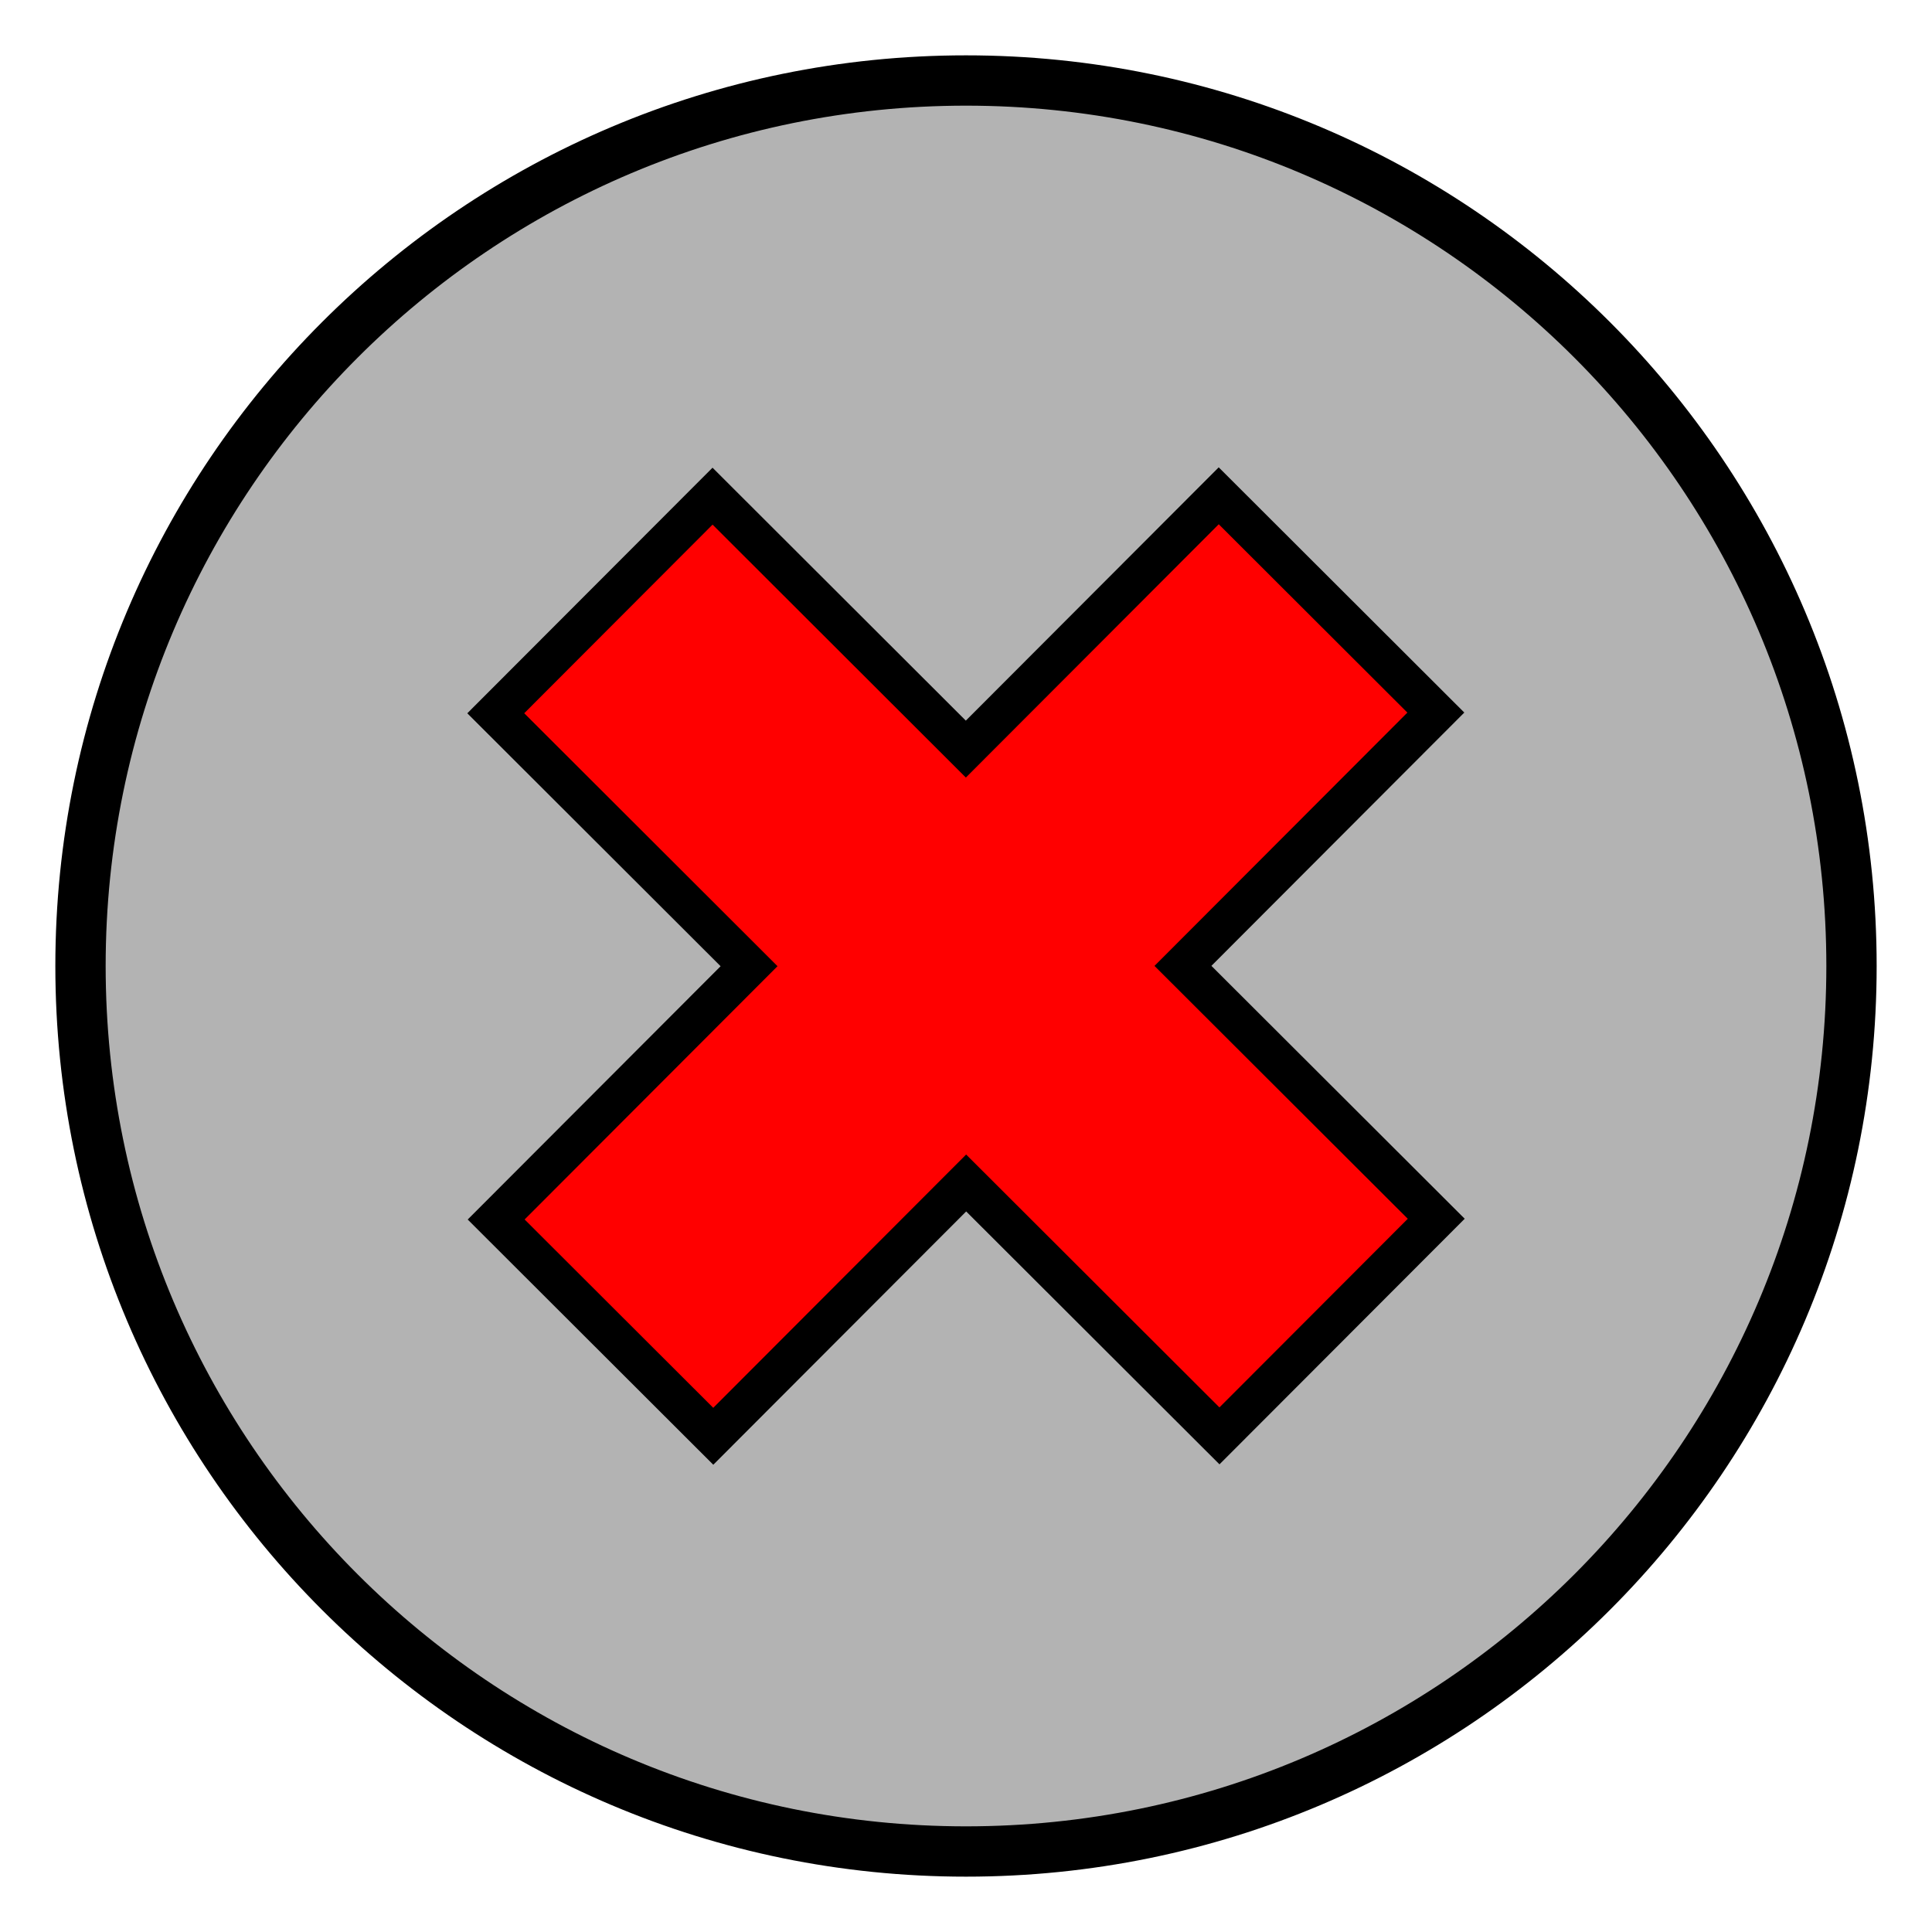 <?xml version="1.0" encoding="UTF-8" standalone="no"?>
<!-- Created with Inkscape (http://www.inkscape.org/) -->

<svg
   xmlns:dc="http://purl.org/dc/elements/1.1/"
   xmlns:cc="http://creativecommons.org/ns#"
   xmlns:rdf="http://www.w3.org/1999/02/22-rdf-syntax-ns#"
   xmlns:svg="http://www.w3.org/2000/svg"
   xmlns="http://www.w3.org/2000/svg"
   xmlns:sodipodi="http://sodipodi.sourceforge.net/DTD/sodipodi-0.dtd"
   xmlns:inkscape="http://www.inkscape.org/namespaces/inkscape"
   width="48"
   height="48"
   id="svg2"
   version="1.1"
   inkscape:version="0.48.2 r9819"
   sodipodi:docname="exit48.svg"
   inkscape:export-filename="C:\Documents and Settings\jeslick\Desktop\OptGUI\icons\add.png"
   inkscape:export-xdpi="90"
   inkscape:export-ydpi="90">
  <defs
     id="defs4" />
  <sodipodi:namedview
     id="base"
     pagecolor="#ffffff"
     bordercolor="#666666"
     borderopacity="1.0"
     inkscape:pageopacity="0.0"
     inkscape:pageshadow="2"
     inkscape:zoom="19.395833"
     inkscape:cx="15.553752"
     inkscape:cy="24.644468"
     inkscape:document-units="px"
     inkscape:current-layer="layer1"
     showgrid="true"
     inkscape:window-width="1920"
     inkscape:window-height="1153"
     inkscape:window-x="-4"
     inkscape:window-y="-4"
     inkscape:window-maximized="1">
    <inkscape:grid
       type="xygrid"
       id="grid2985"
       empspacing="6"
       visible="true"
       enabled="true"
       snapvisiblegridlinesonly="true" />
  </sodipodi:namedview>
  <g
     inkscape:label="Layer 1"
     inkscape:groupmode="layer"
     id="layer1"
     transform="translate(0,-1004.362)">
    <path
       sodipodi:type="arc"
       style="fill:#b3b3b3;fill-opacity:1;stroke:#000000;stroke-width:1.25;stroke-miterlimit:4;stroke-opacity:1;stroke-dasharray:none"
       id="path3001"
       sodipodi:cx="24"
       sodipodi:cy="24"
       sodipodi:rx="22"
       sodipodi:ry="22"
       d="M 46,24 C 46,36.15 36.15,46 24,46 11.85,46 2,36.15 2,24 2,11.85 11.85,2 24,2 36.15,2 46,11.85 46,24 z"
       transform="translate(0,1004.362)" />
    <path
       style="fill:#ff0000;stroke:#000000;stroke-width:1;stroke-miterlimit:4;stroke-opacity:1;stroke-dasharray:none"
       d="m 30.279,1016.68 -6.283,6.293 -6.293,-6.284 -5.386,5.394 6.293,6.284 -6.283,6.293 5.394,5.386 6.283,-6.293 6.293,6.283 5.386,-5.394 -6.293,-6.283 6.283,-6.293 -5.394,-5.386 z"
       id="rect3898"
       inkscape:connector-curvature="0" />
  </g>
</svg>
